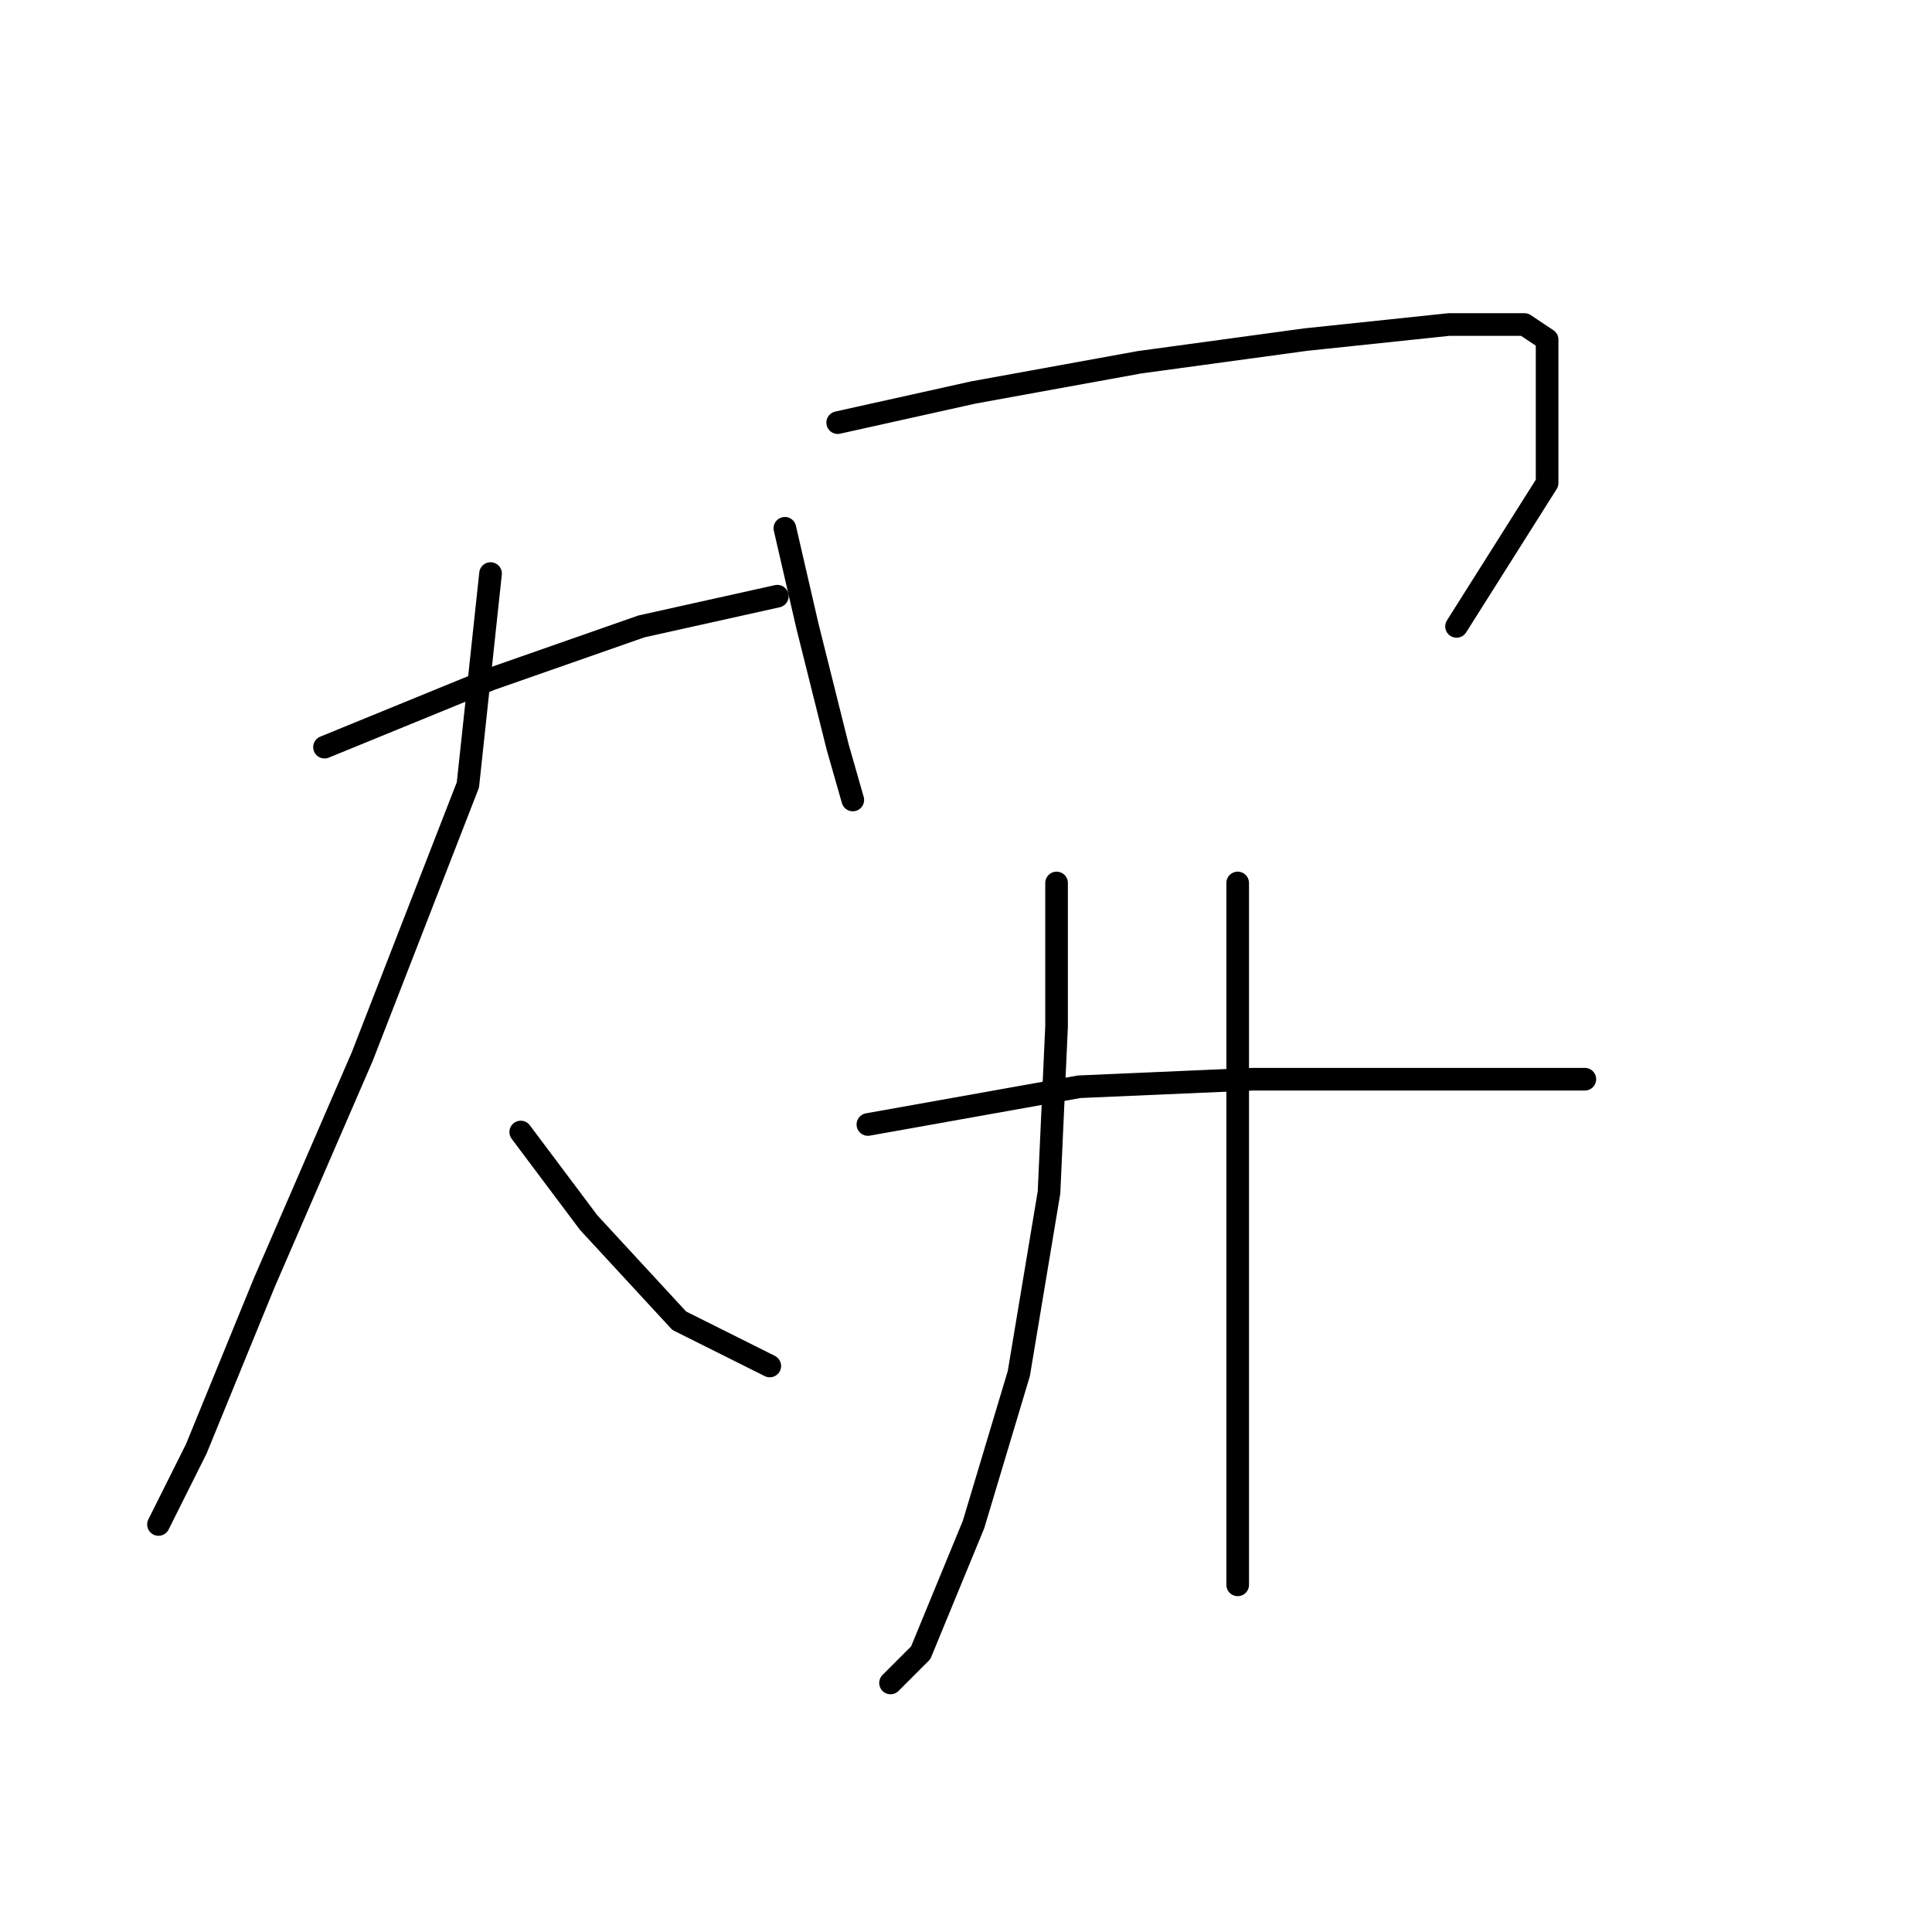 <?xml version="1.0" standalone="no"?>
    <svg width="256" height="256" xmlns="http://www.w3.org/2000/svg" version="1.1">
    <polyline stroke="black" stroke-width="3" stroke-linecap="round" fill="transparent" stroke-linejoin="round" points="43 99 65 90 85 83 103 79 103 79 " />
        <polyline stroke="black" stroke-width="3" stroke-linecap="round" fill="transparent" stroke-linejoin="round" points="65 76 62 104 48 140 35 170 26 192 21 202 21 202 " />
        <polyline stroke="black" stroke-width="3" stroke-linecap="round" fill="transparent" stroke-linejoin="round" points="69 150 78 162 90 175 102 181 102 181 " />
        <polyline stroke="black" stroke-width="3" stroke-linecap="round" fill="transparent" stroke-linejoin="round" points="104 70 107 83 111 99 113 106 113 106 " />
        <polyline stroke="black" stroke-width="3" stroke-linecap="round" fill="transparent" stroke-linejoin="round" points="111 56 129 52 151 48 173 45 192 43 202 43 205 45 205 64 193 83 193 83 " />
        <polyline stroke="black" stroke-width="3" stroke-linecap="round" fill="transparent" stroke-linejoin="round" points="140 117 140 136 139 158 135 182 129 202 122 219 118 223 118 223 " />
        <polyline stroke="black" stroke-width="3" stroke-linecap="round" fill="transparent" stroke-linejoin="round" points="115 149 143 144 166 143 187 143 202 143 210 143 210 143 " />
        <polyline stroke="black" stroke-width="3" stroke-linecap="round" fill="transparent" stroke-linejoin="round" points="164 117 164 141 164 177 164 210 164 210 " />
        </svg>